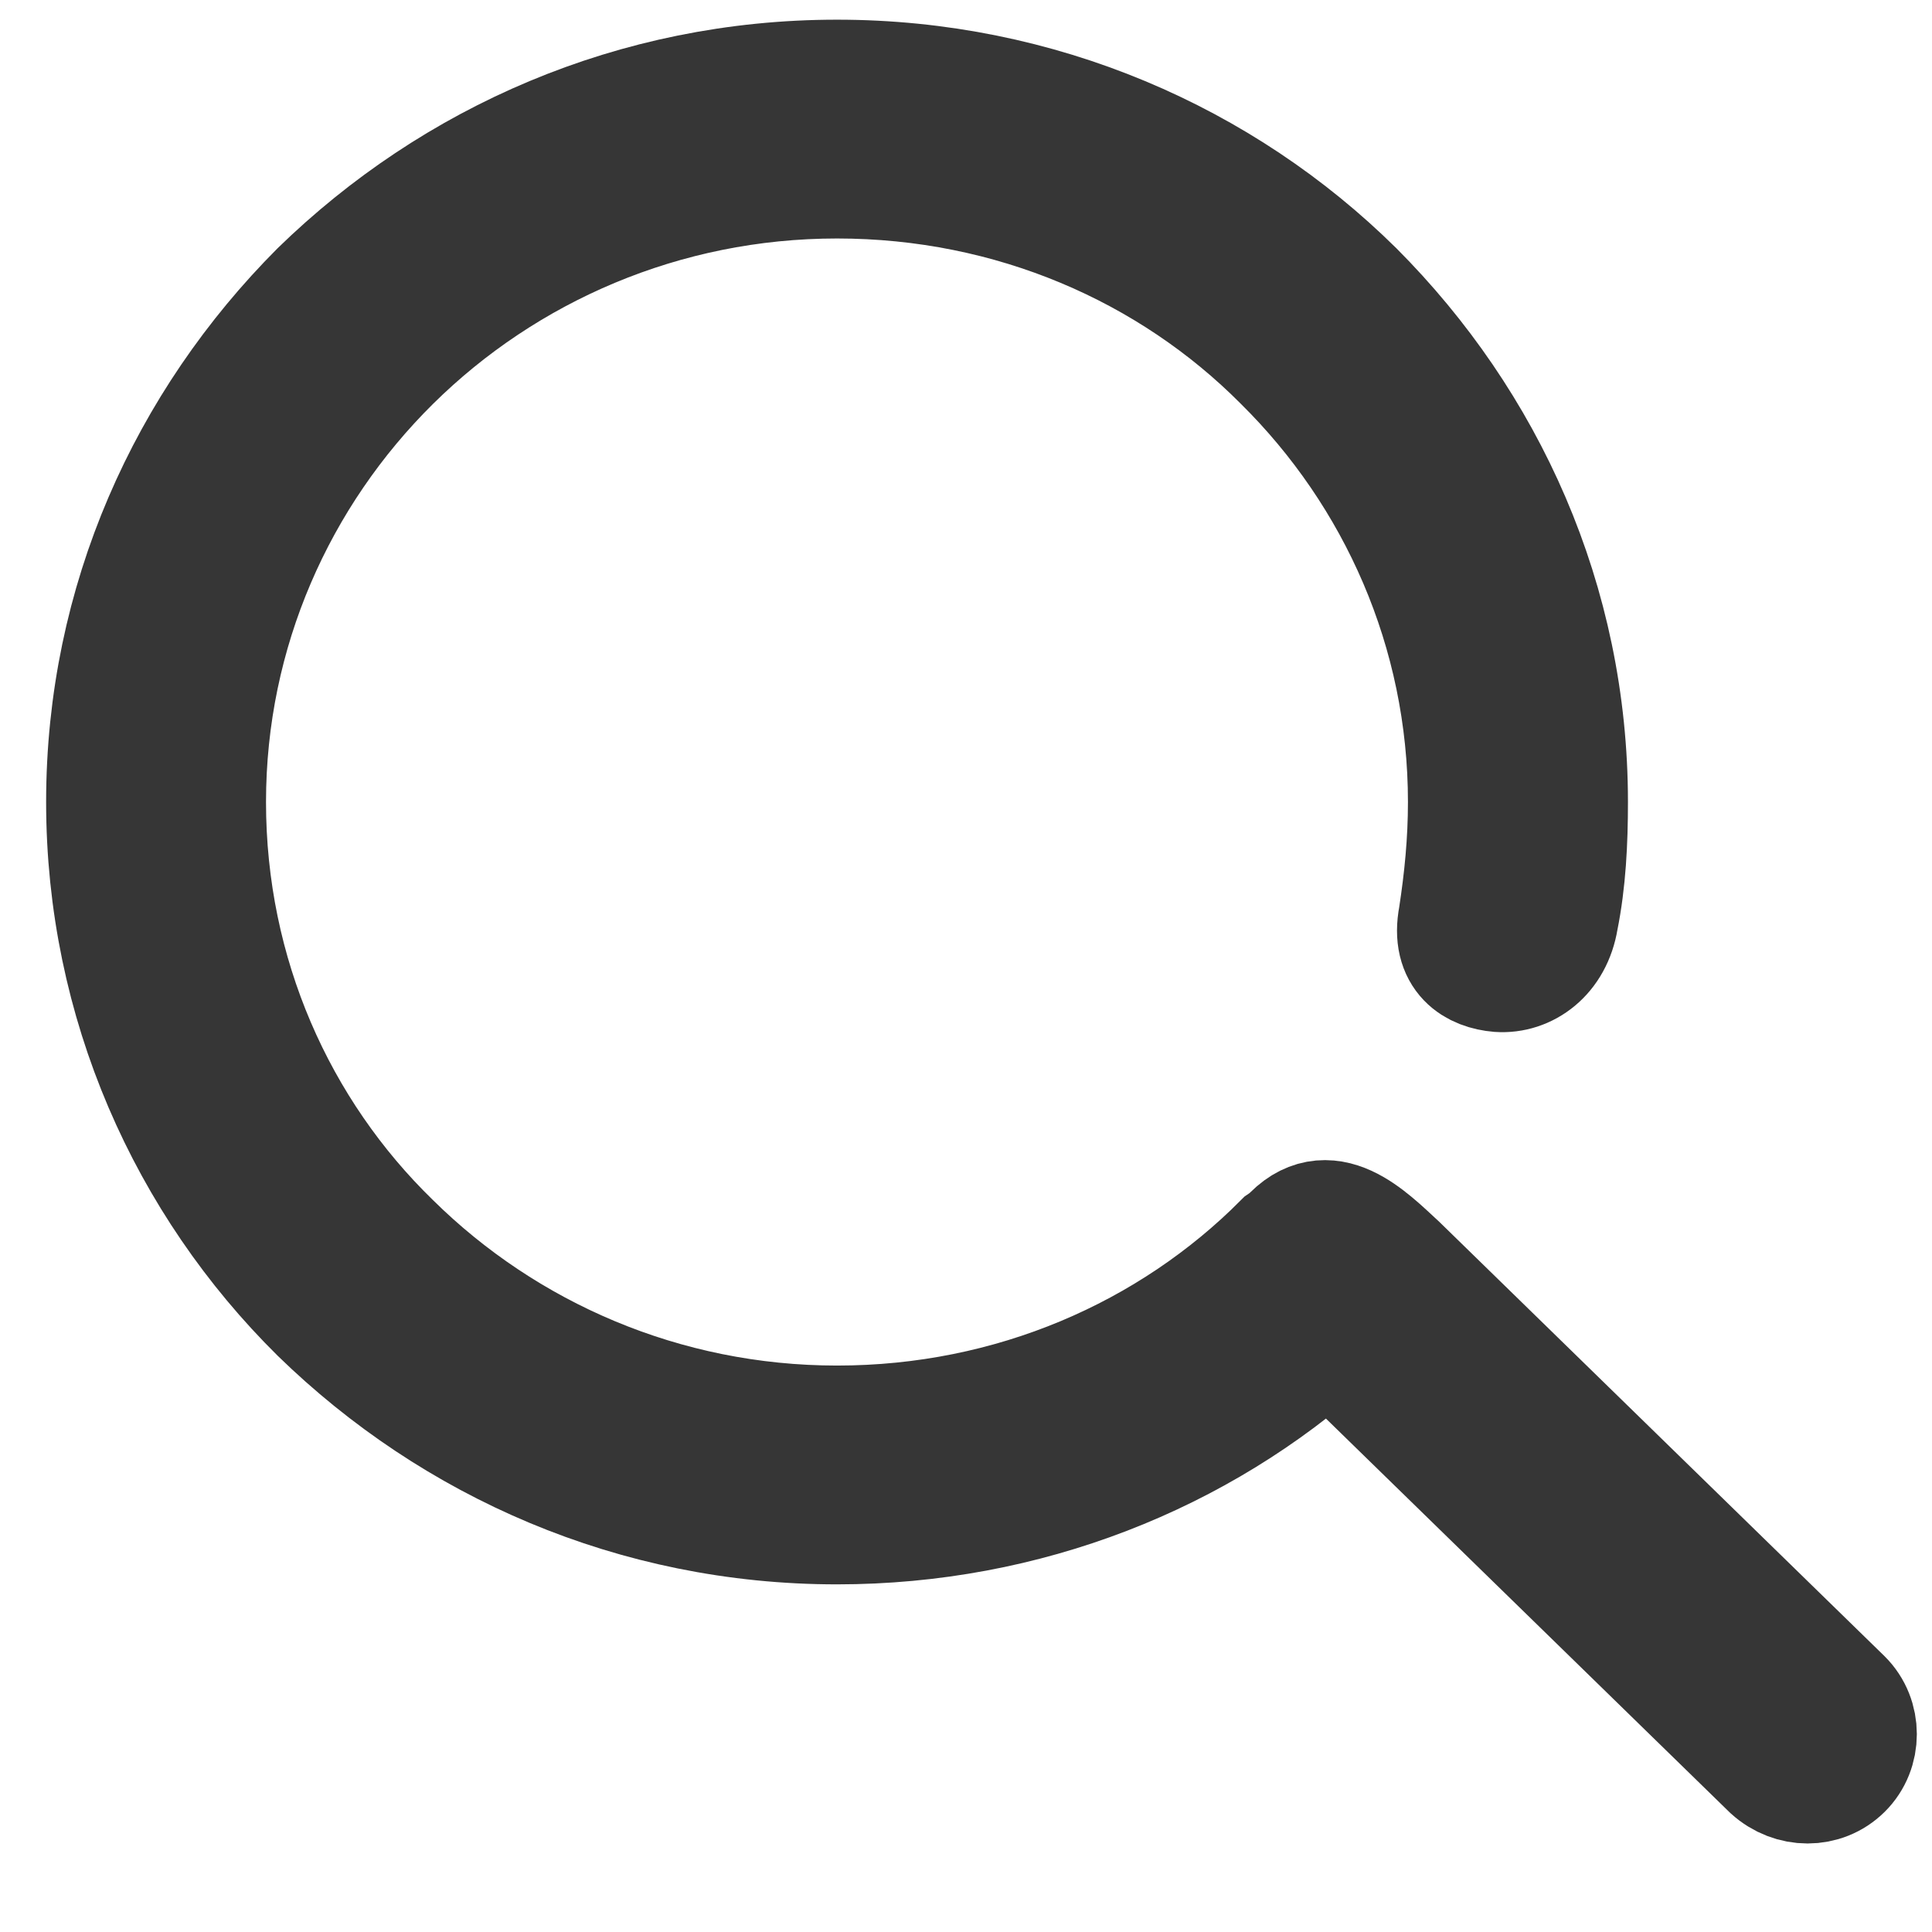 <svg width="16" height="16" viewBox="0 0 16 16" xmlns="http://www.w3.org/2000/svg">
<path d="M10.675 10.263C10.991 9.904 11.323 10.248 11.576 10.482L15.256 14.072C15.414 14.229 15.414 14.494 15.256 14.65C15.098 14.806 14.845 14.806 14.672 14.65L11.007 11.075C9.933 12.043 8.495 12.621 6.932 12.621C5.257 12.621 3.757 11.949 2.651 10.872C1.561 9.795 0.882 8.296 0.882 6.642C0.882 4.987 1.561 3.504 2.651 2.411C3.757 1.334 5.257 0.663 6.932 0.663C8.606 0.663 10.123 1.334 11.212 2.411C12.302 3.504 12.982 4.987 12.982 6.642C12.982 6.97 12.966 7.297 12.903 7.61C12.855 7.906 12.634 8.062 12.413 8.047C12.223 8.031 12.018 7.922 12.081 7.594C12.129 7.282 12.16 6.97 12.16 6.642C12.16 5.221 11.576 3.926 10.628 2.989C9.696 2.052 8.385 1.475 6.932 1.475C5.494 1.475 4.183 2.052 3.235 2.989C2.288 3.926 1.703 5.221 1.703 6.642C1.703 8.078 2.288 9.374 3.235 10.295C4.183 11.231 5.494 11.809 6.932 11.809C8.385 11.809 9.696 11.231 10.628 10.295L10.675 10.263Z" fill="#363636" stroke="#363636"/>
</svg>
